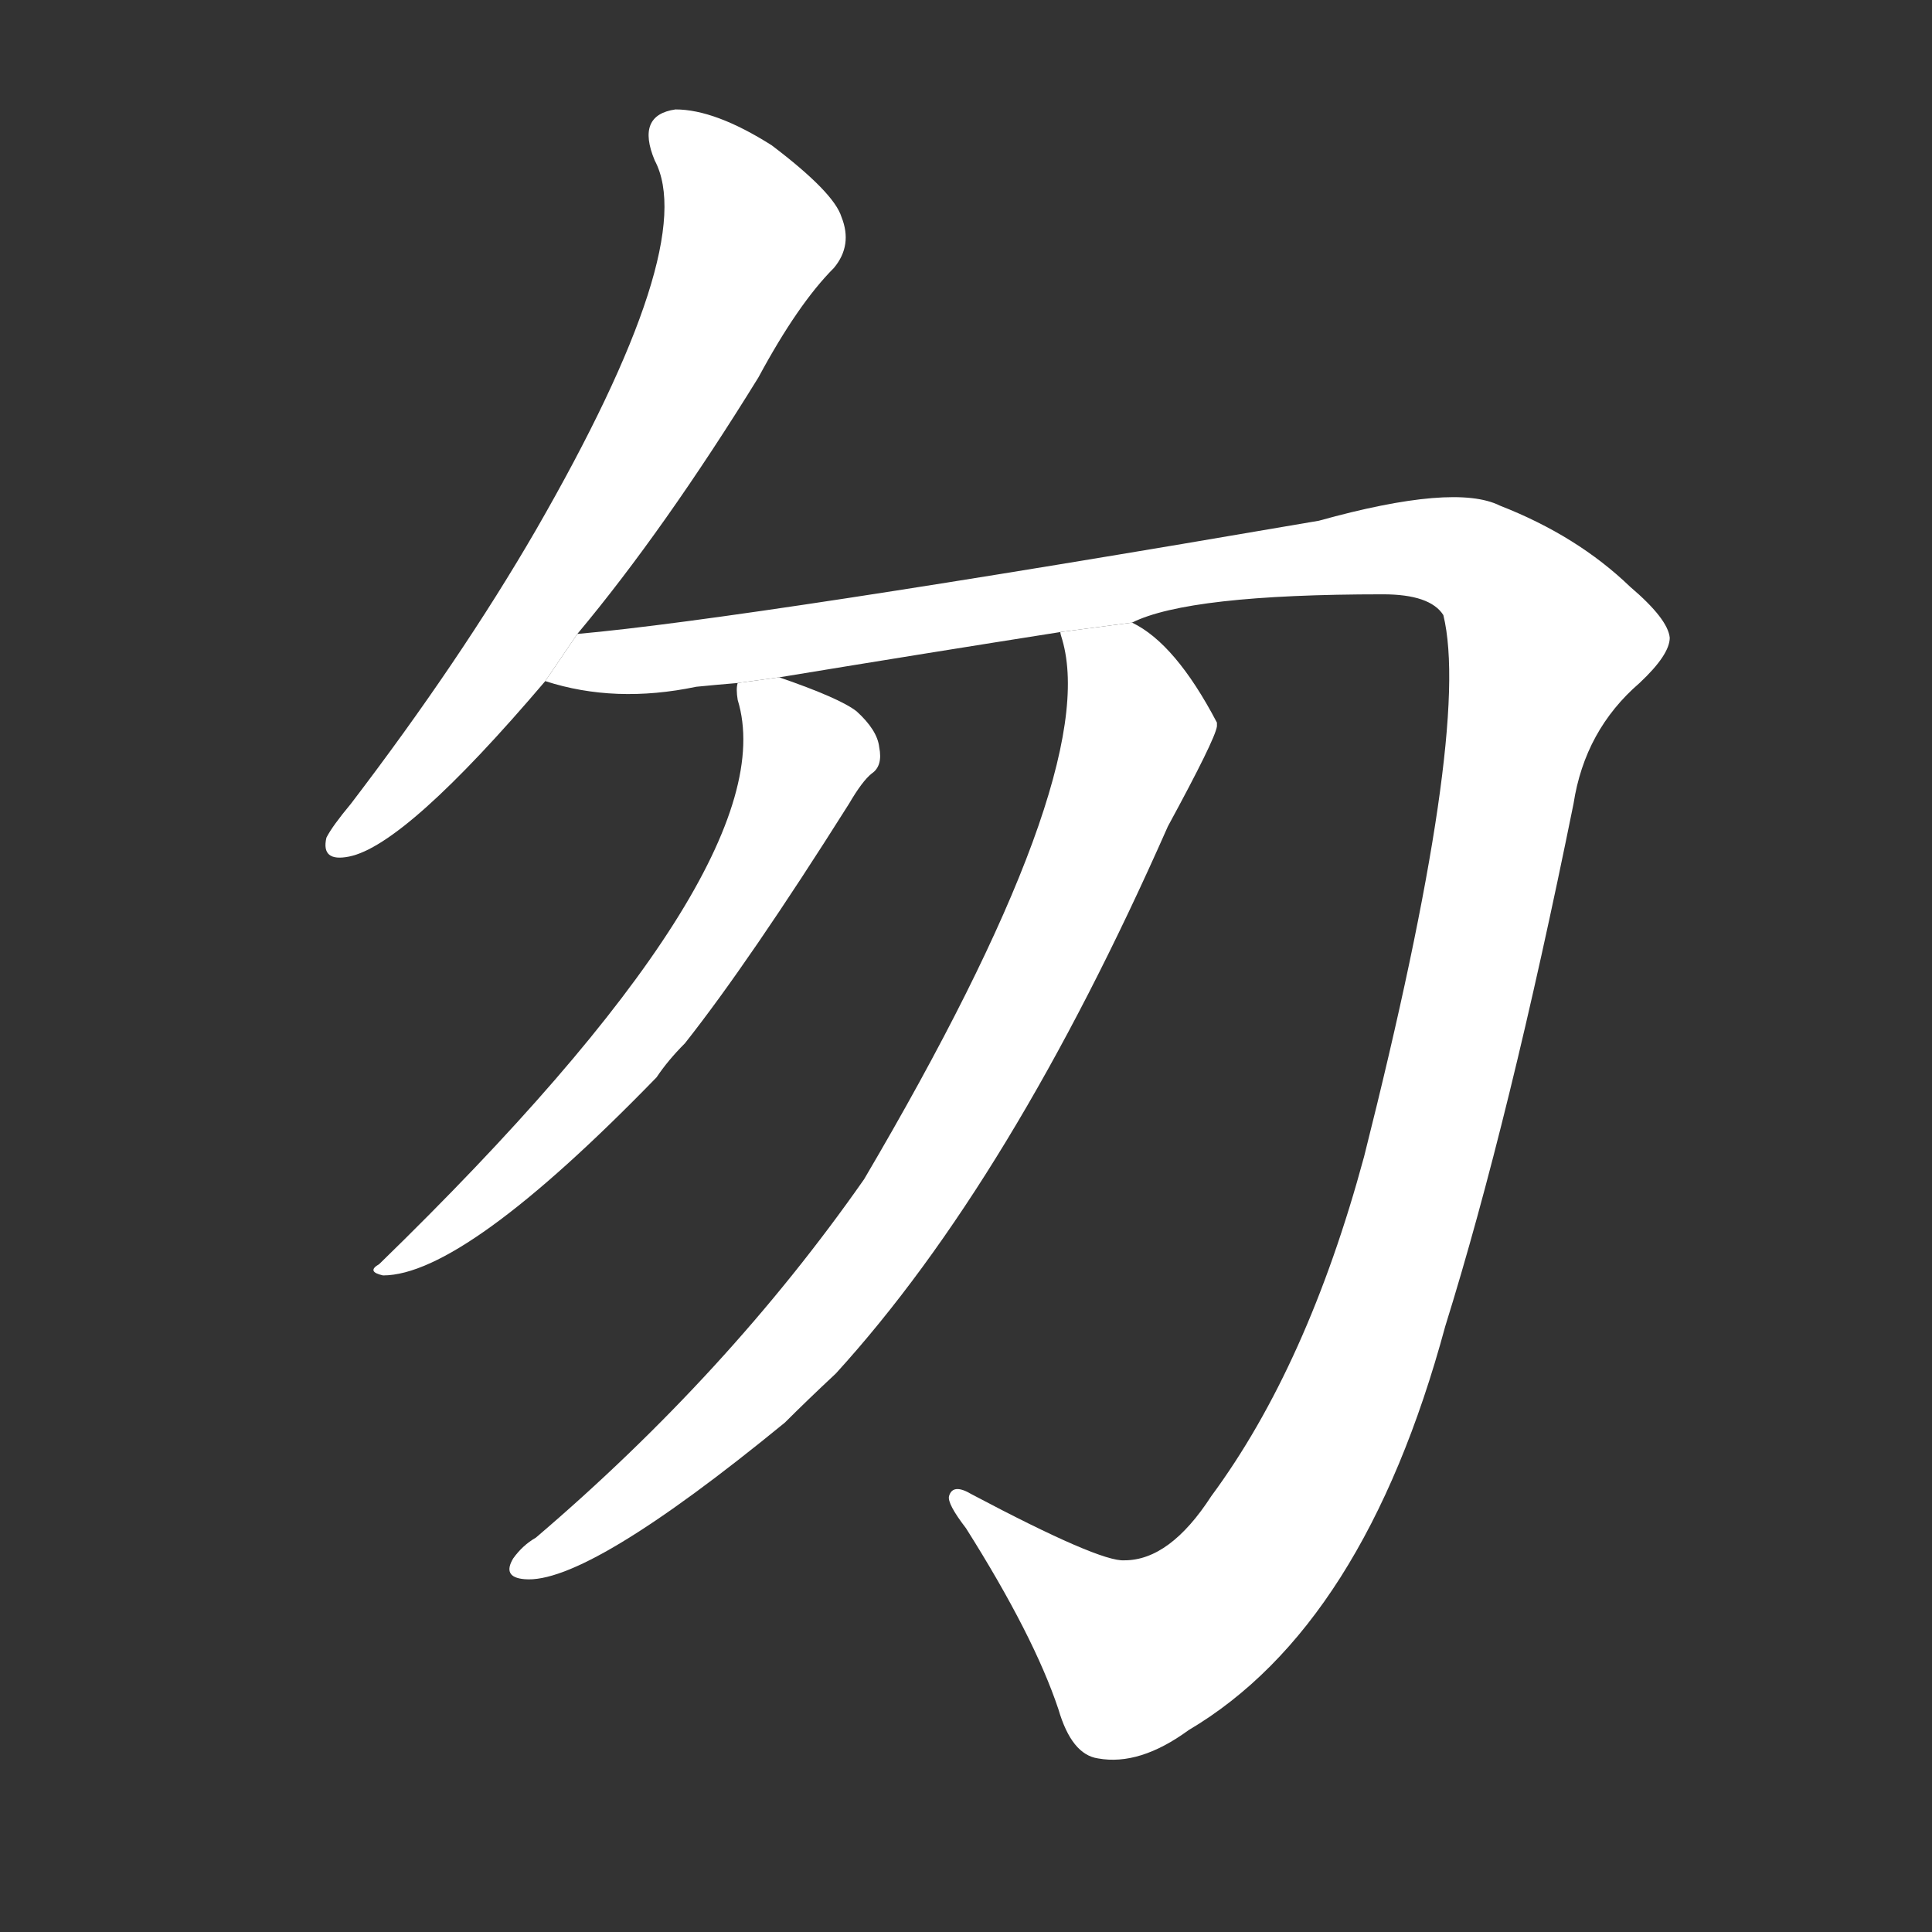<!-- u52ff_wu4_must_not_do_not_without_never -->
<!-- 52FF -->
<!--  -->
<!--  -->
<svg viewBox="0 0 1024 1024">
  <rect x="0" y="0" width="1024" height="1024" fill="#333333" stroke="none"/>
  <g transform="scale(1, -1) translate(0, -900)">
    <path fill="#FFFFFF" d="M 306 564 Q 352 619 402 700 Q 423 739 442 758 Q 452 770 446 785 Q 442 798 409 823 Q 379 842 358 842 Q 337 839 347 815 Q 371 770 284 619 Q 244 550 186 474 Q 176 462 173 456 Q 170 443 185 446 Q 215 452 289 539 L 306 564 Z"></path>
    <path fill="#FFFFFF" d="M 600 570 Q 630 585 733 585 Q 758 585 765 574 Q 780 513 723 287 Q 693 176 642 107 Q 620 73 596 73 Q 583 72 515 108 Q 505 114 503 107 Q 502 103 512 90 Q 548 33 561 -6 Q 568 -30 582 -32 Q 604 -36 630 -17 Q 723 38 766 197 Q 800 306 834 474 Q 840 513 869 538 Q 885 553 885 562 Q 884 572 864 589 Q 836 616 795 632 Q 771 644 699 624 Q 396 572 306 564 L 289 539 Q 326 527 369 536 Q 379 537 391 538 L 413 541 Q 492 554 562 565 L 600 570 Z"></path>
    <path fill="#FFFFFF" d="M 391 538 Q 390 535 391 529 Q 418 441 201 230 Q 194 226 203 224 Q 246 224 348 329 Q 354 338 363 347 Q 397 390 450 474 Q 457 486 462 490 Q 468 494 466 504 Q 465 513 454 523 Q 445 530 413 541 L 391 538 Z"></path>
    <path fill="#FFFFFF" d="M 562 565 Q 562 564 563 561 Q 584 489 458 275 Q 386 172 284 85 Q 277 81 272 74 Q 266 64 278 63 Q 311 60 416 146 Q 428 158 443 172 Q 536 274 619 462 Q 644 508 645 515 Q 645 516 645 517 Q 623 559 600 570 L 562 565 Z"></path>
  </g>
</svg>
